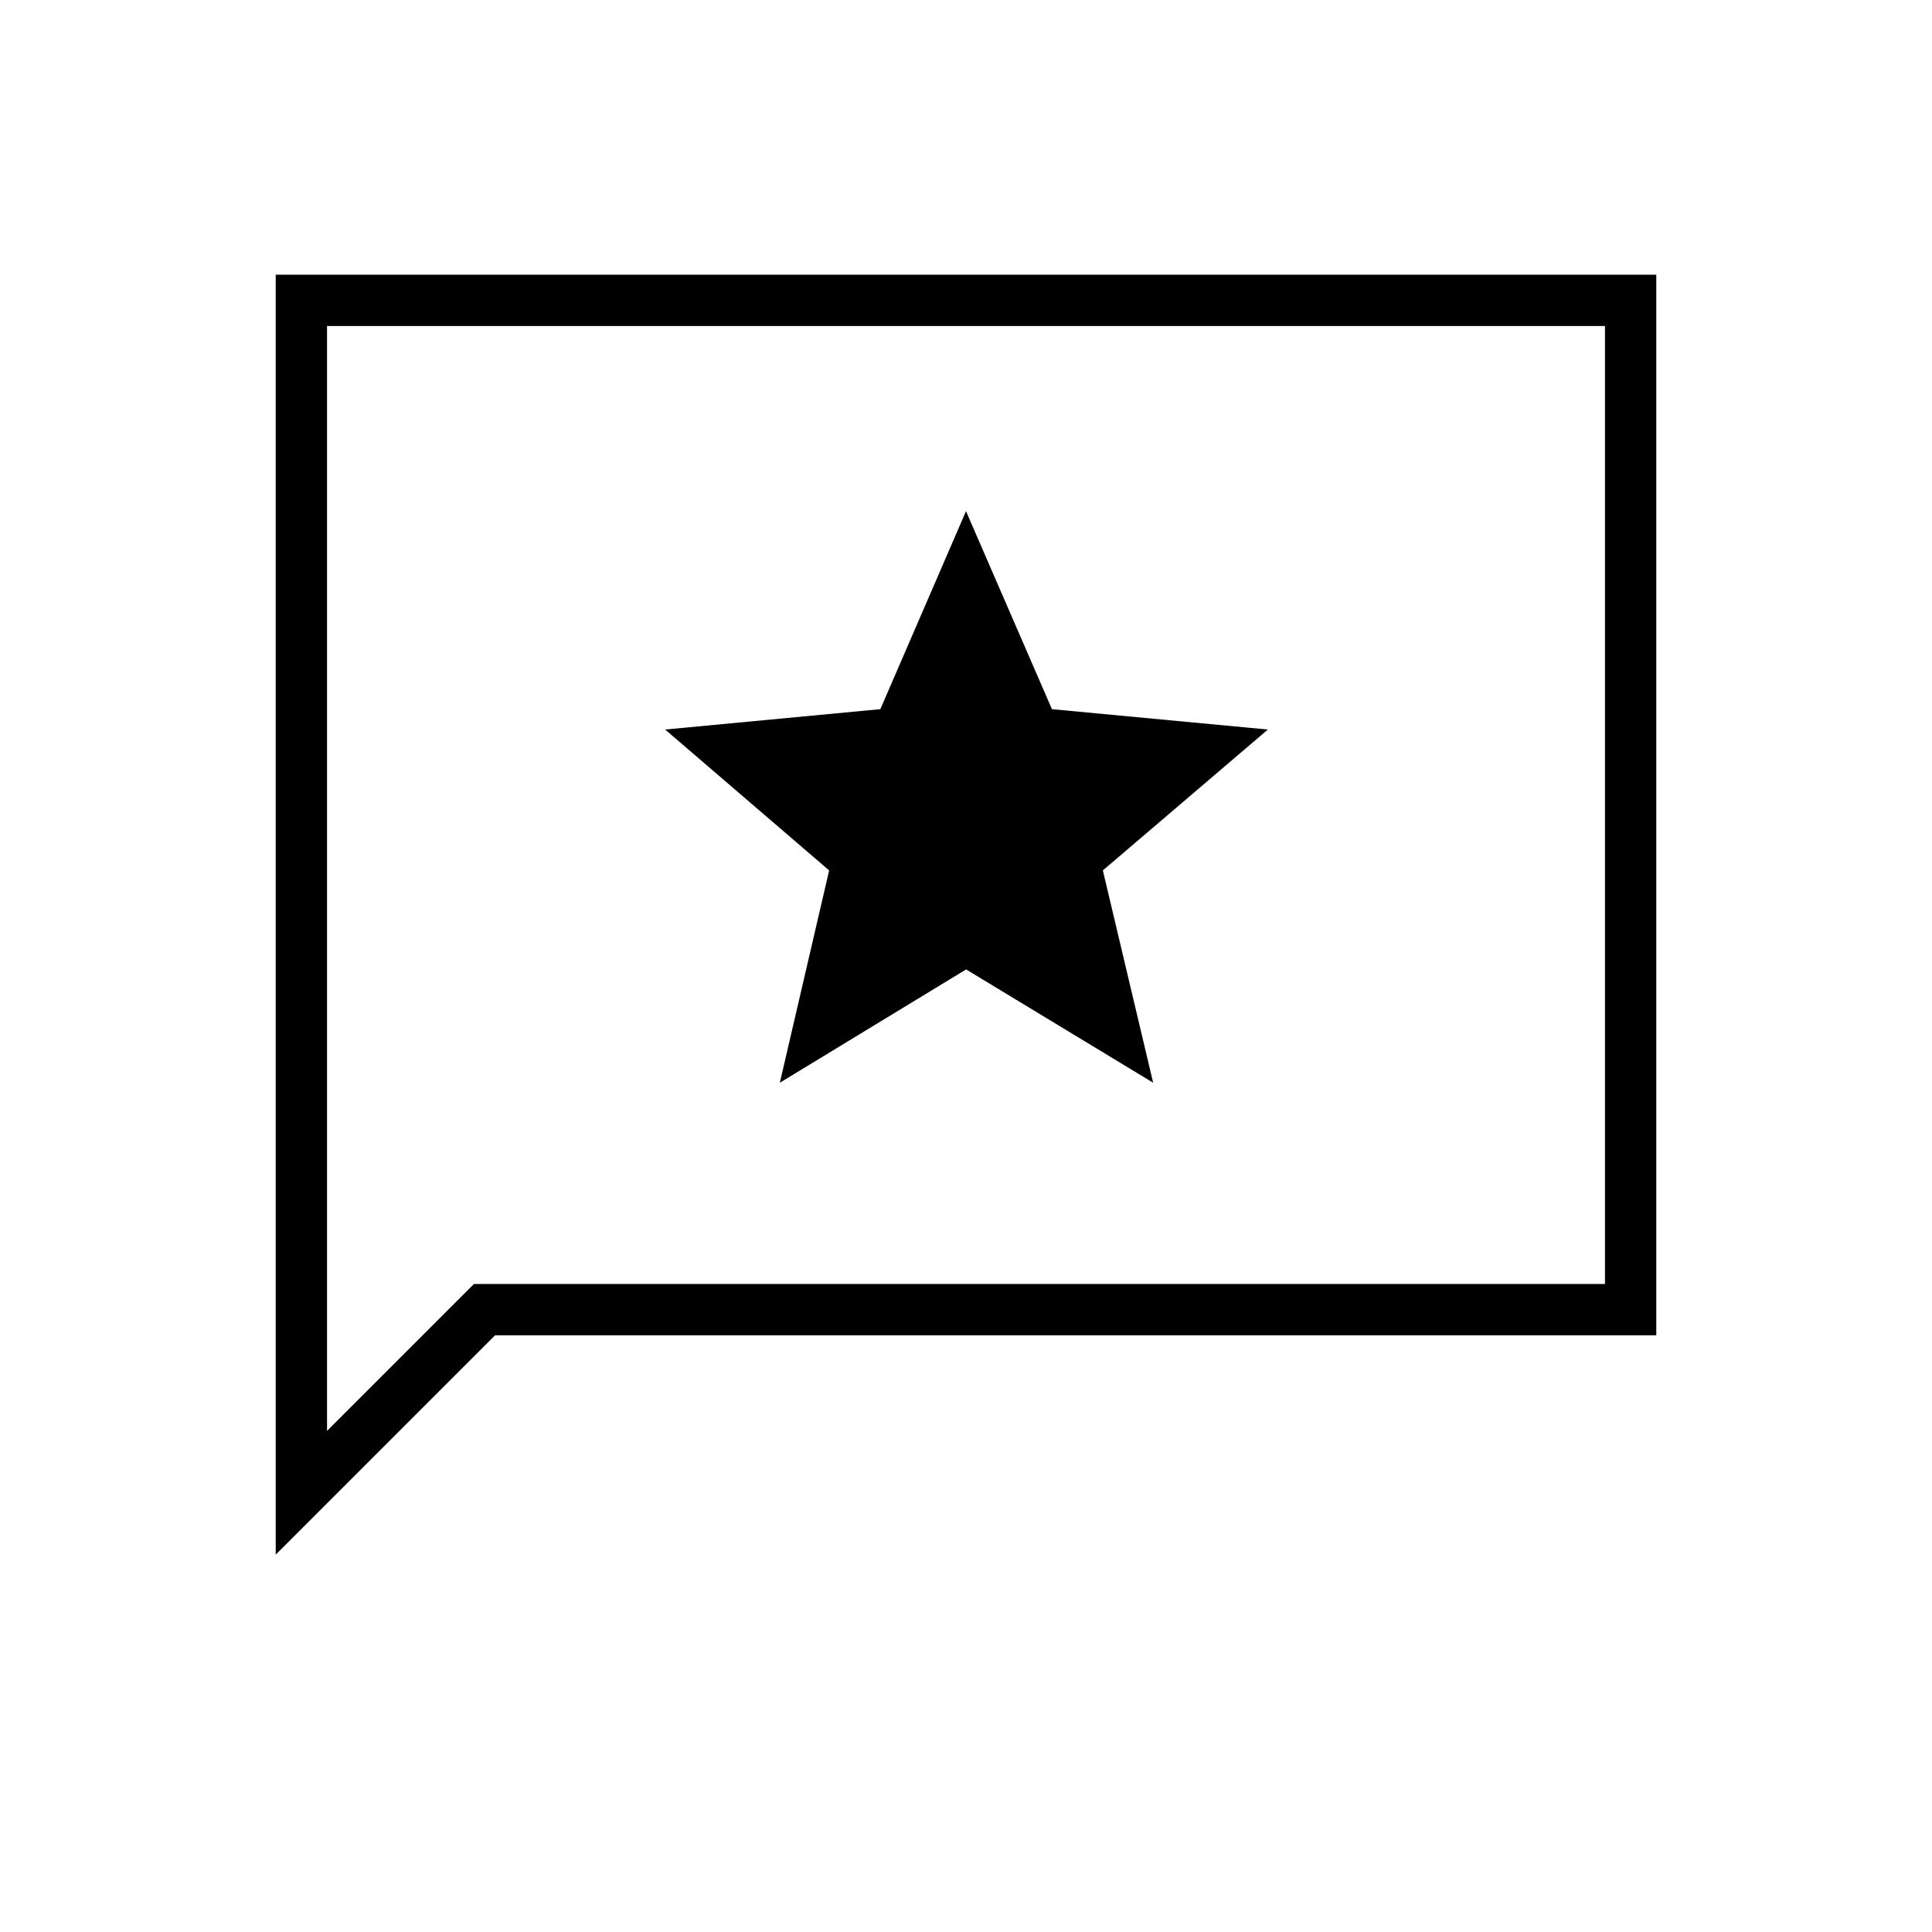 <svg xmlns="http://www.w3.org/2000/svg" height="24" viewBox="0 -960 960 960" width="24"><path d="m387.5-422 92.56-56.3L573-422l-25-105.5 82-70-107.3-10.12L480-706l-42.56 98.38L330.5-597.5l81.5 70L387.5-422ZM137-187.5v-636h686v527H246l-109 109ZM235.5-322h562v-476h-635v549l73-73Zm-73 0v-476 476Z"/></svg>